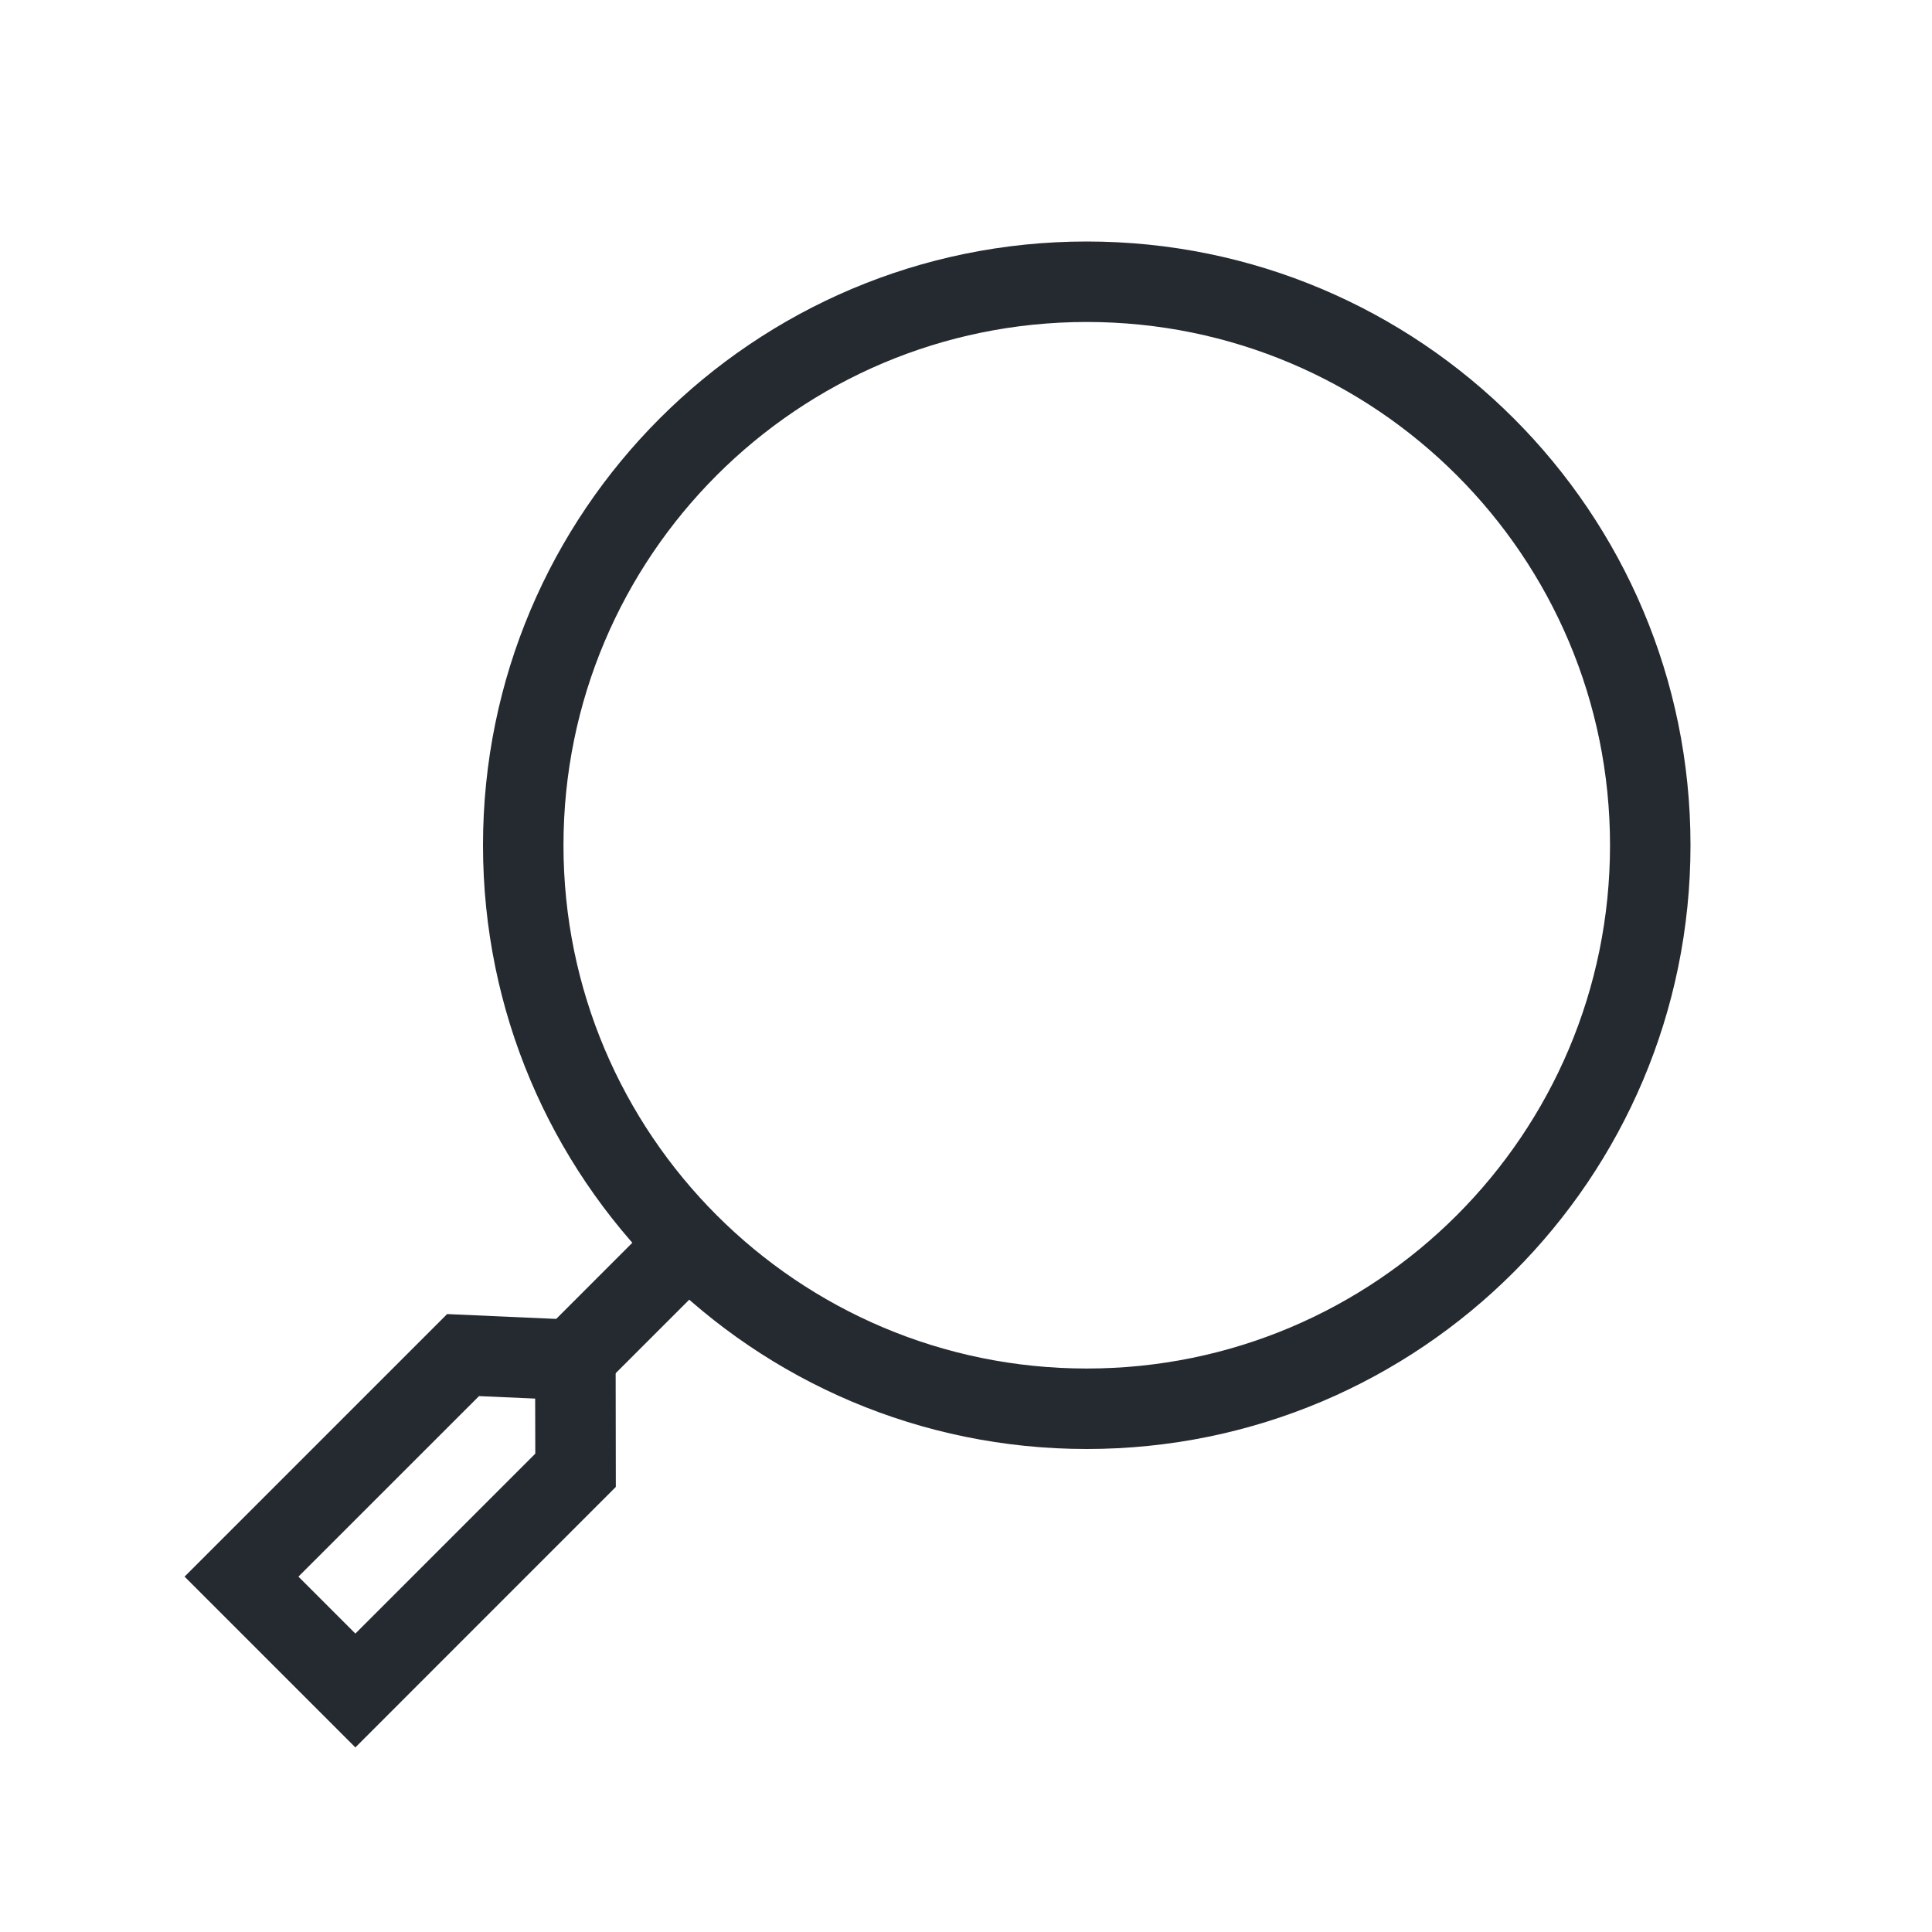 <svg width="32" height="32" viewBox="0 0 32 32" fill="none" xmlns="http://www.w3.org/2000/svg">
<g id="ui_zoom">
<path id="Vector" fill-rule="evenodd" clip-rule="evenodd" d="M11.805 21.138L9.471 23.471L8.529 22.529L10.862 20.195L11.805 21.138Z" fill="#252A31"/>
<path id="Vector_2" fill-rule="evenodd" clip-rule="evenodd" d="M3.057 26.114L7.406 21.765L9.486 21.858L10.197 22.57L10.2 24.628L5.886 28.943L3.057 26.114ZM4.943 26.114L5.886 27.057L8.866 24.077L8.864 23.165L7.934 23.124L4.943 26.114Z" fill="#252A31"/>
<path id="Vector_3" fill-rule="evenodd" clip-rule="evenodd" d="M18 22.667C22.787 22.667 26.667 18.787 26.667 14C26.667 9.214 22.787 5.333 18 5.333C13.213 5.333 9.333 9.214 9.333 14C9.333 18.787 13.213 22.667 18 22.667ZM18 24C23.523 24 28 19.523 28 14C28 8.477 23.523 4 18 4C12.477 4 8 8.477 8 14C8 19.523 12.477 24 18 24Z" fill="#252A31"/>
</g>
</svg>
